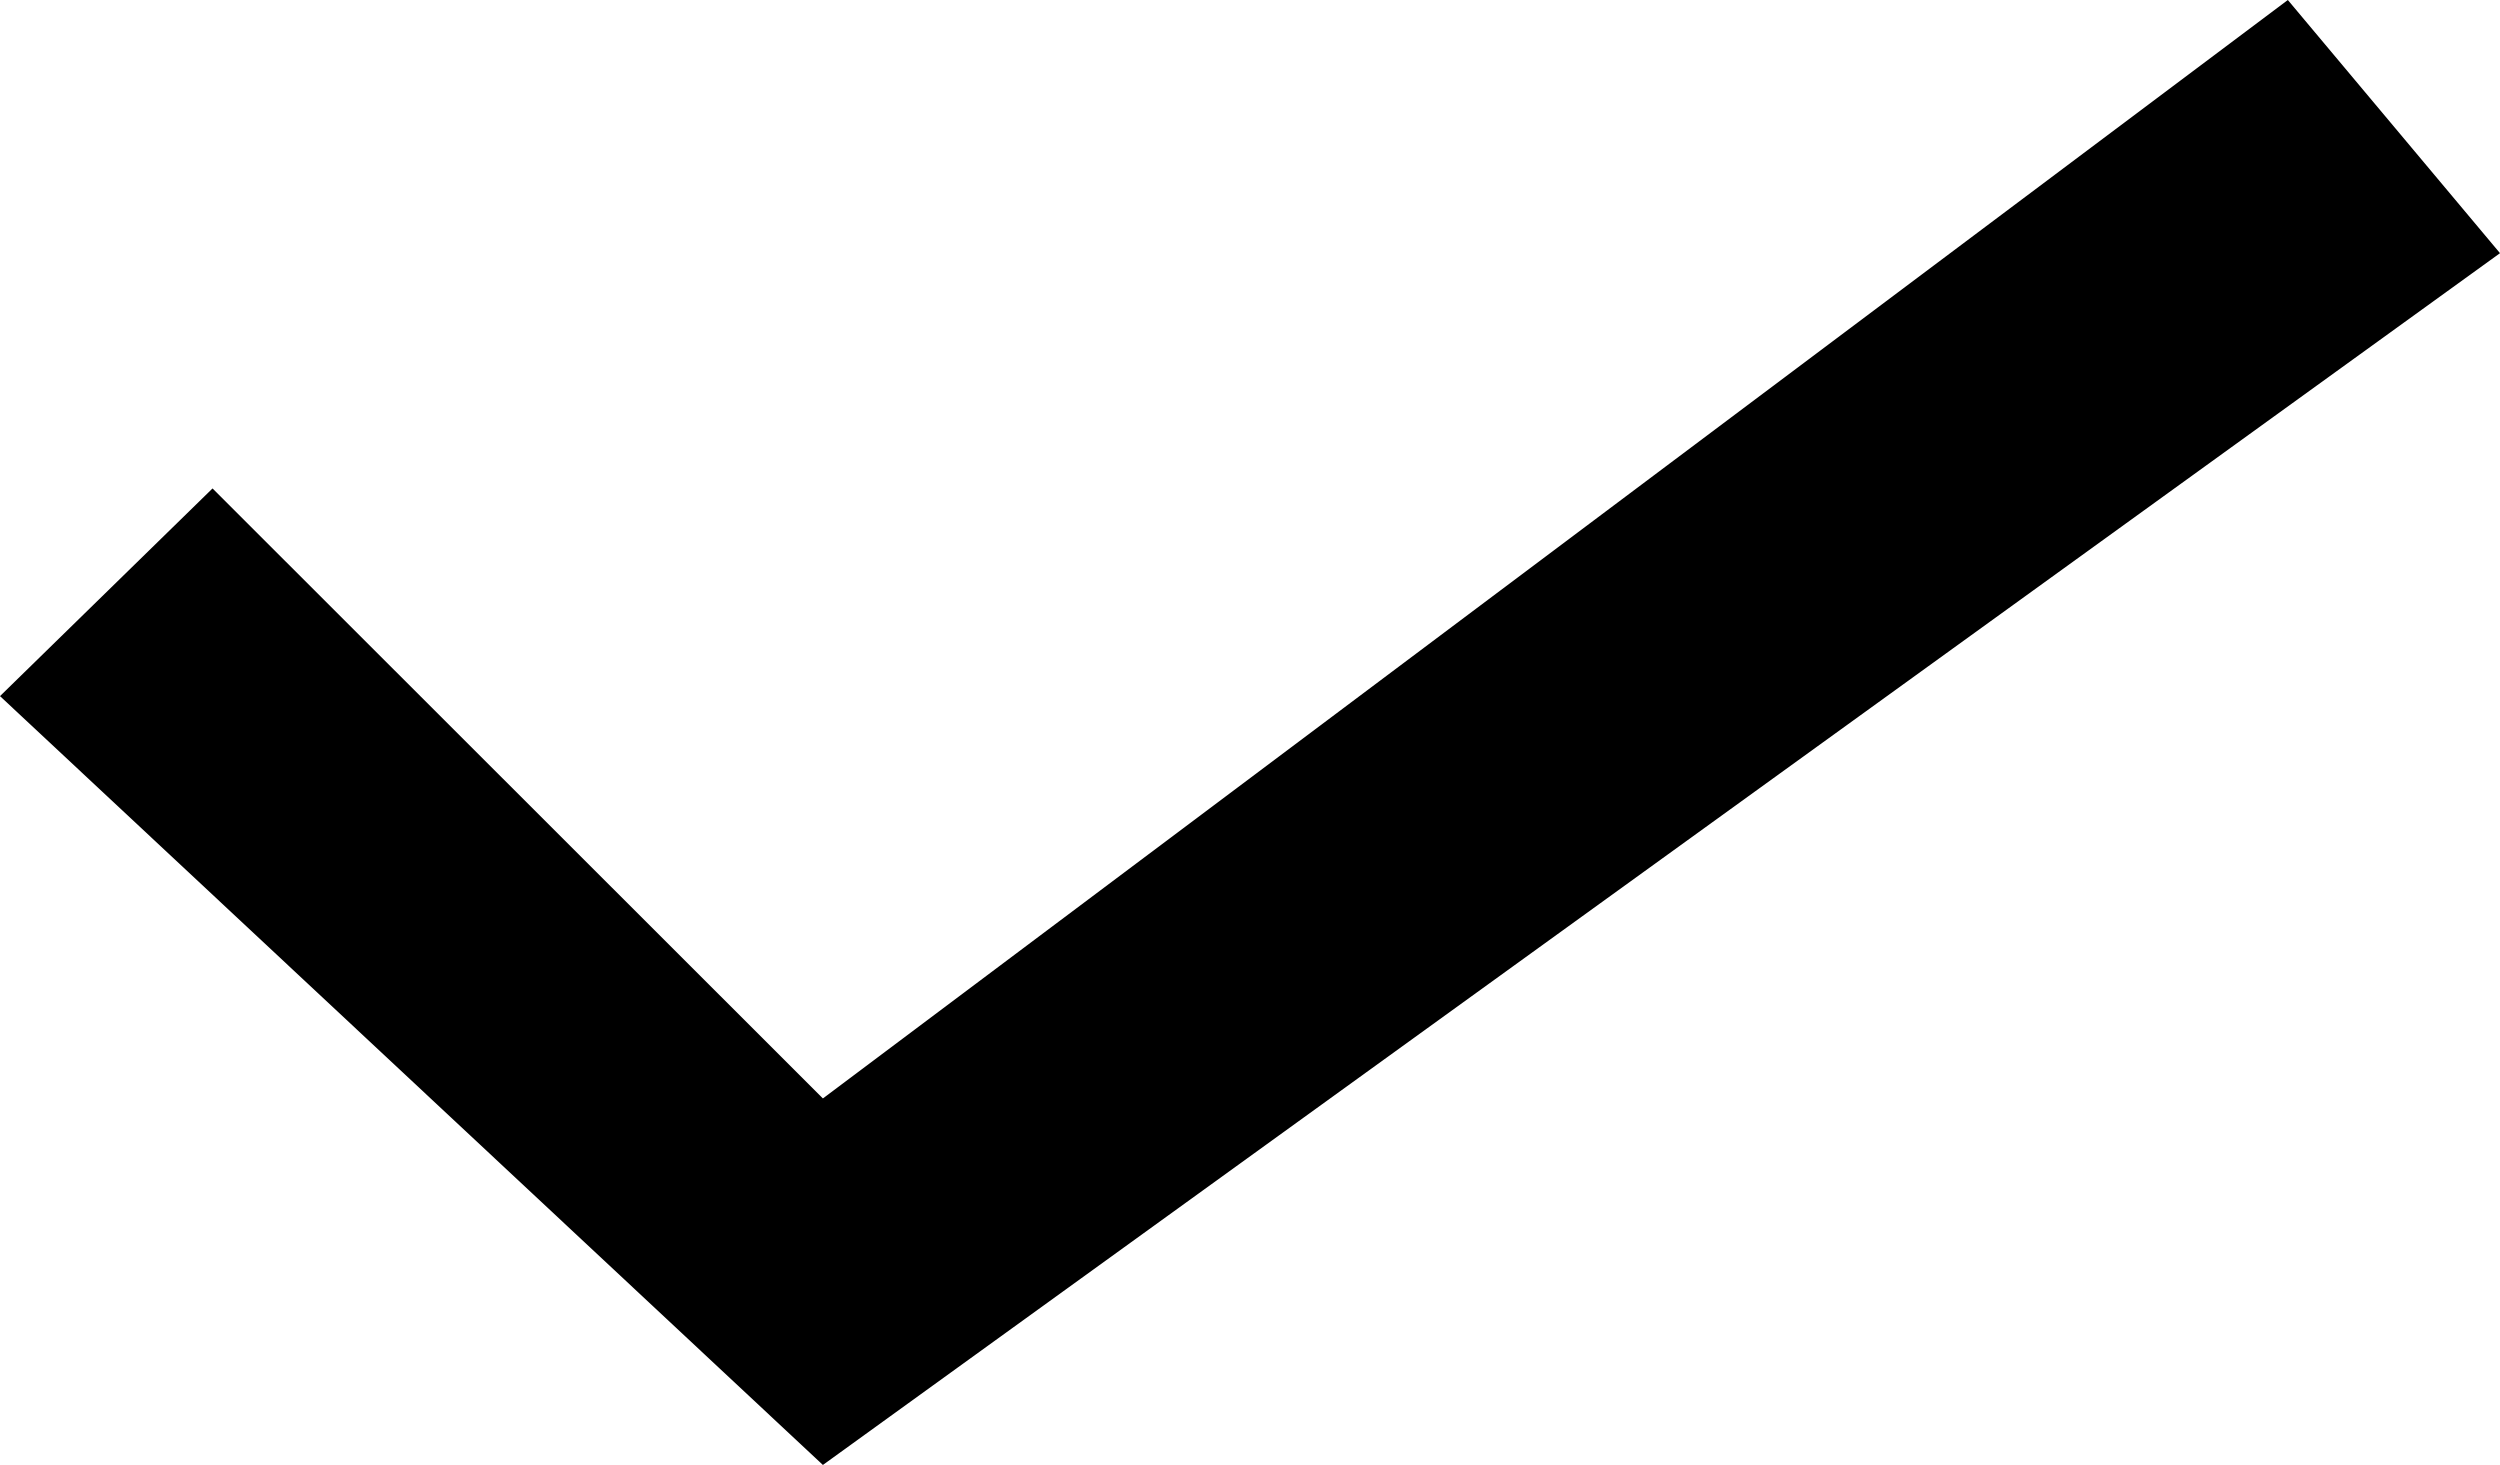 <svg id="Слой_1" data-name="Слой 1" xmlns="http://www.w3.org/2000/svg" viewBox="0 0 67.05 39.29"><title>ok_ico</title><polygon points="61.36 0 67.05 6.79 22.07 39.29 0 18.67 5.7 13.1 22.07 29.46 61.36 0"/></svg>